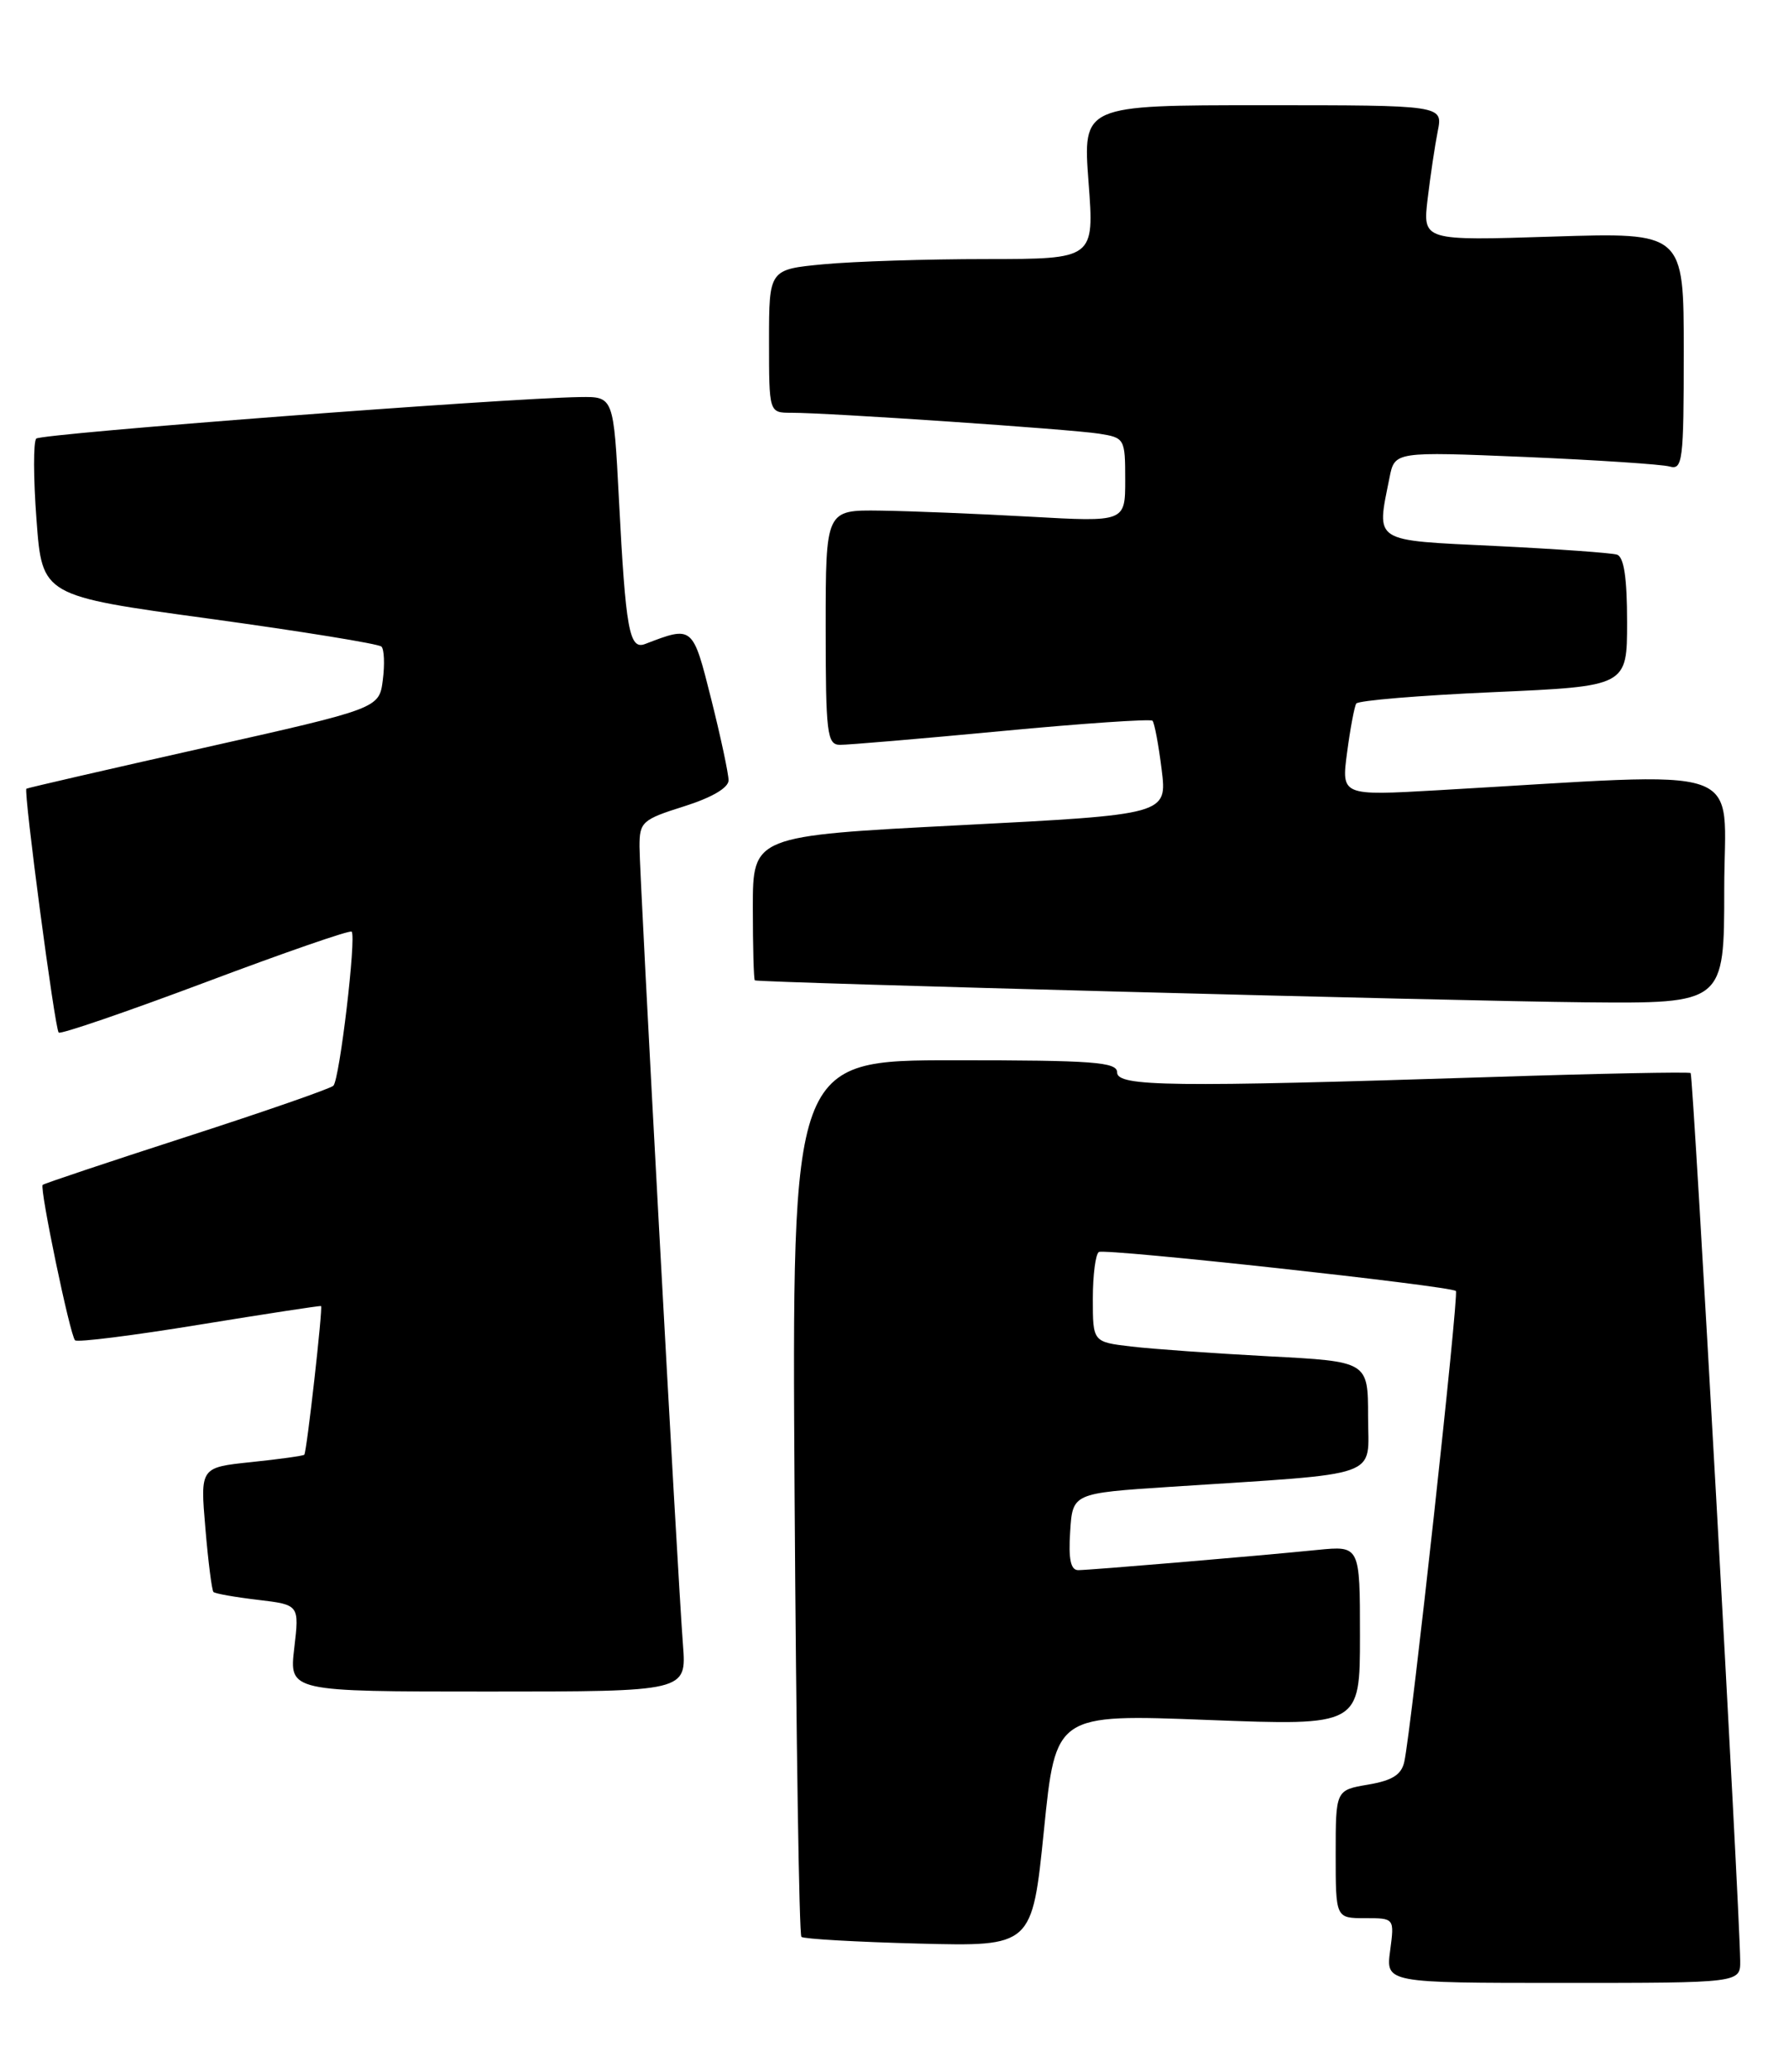 <?xml version="1.0" encoding="UTF-8" standalone="no"?>
<!DOCTYPE svg PUBLIC "-//W3C//DTD SVG 1.1//EN" "http://www.w3.org/Graphics/SVG/1.1/DTD/svg11.dtd" >
<svg xmlns="http://www.w3.org/2000/svg" xmlns:xlink="http://www.w3.org/1999/xlink" version="1.1" viewBox="0 0 221 256">
 <g >
 <path fill="currentColor"
d=" M 214.97 242.25 C 214.89 235.44 209.17 132.84 208.85 132.58 C 208.66 132.42 197.47 132.64 184.00 133.08 C 144.65 134.34 138.00 134.26 138.00 132.50 C 138.00 131.22 135.10 131.00 117.91 131.00 C 97.82 131.00 97.82 131.00 98.16 184.92 C 98.35 214.57 98.72 239.05 99.00 239.31 C 99.28 239.57 105.80 239.94 113.50 240.14 C 127.50 240.50 127.50 240.50 128.96 226.14 C 130.41 211.78 130.41 211.78 149.21 212.51 C 168.00 213.23 168.00 213.23 168.00 202.11 C 168.00 190.98 168.00 190.98 162.75 191.50 C 154.79 192.30 134.67 193.99 133.20 194.00 C 132.26 194.00 131.98 192.65 132.20 189.25 C 132.50 184.50 132.50 184.50 144.50 183.71 C 171.24 181.96 169.00 182.75 169.00 175.03 C 169.00 168.22 169.00 168.22 156.75 167.58 C 150.01 167.22 142.36 166.68 139.75 166.37 C 135.00 165.81 135.00 165.81 135.00 160.47 C 135.00 157.52 135.34 154.93 135.75 154.69 C 136.57 154.23 179.22 158.89 179.85 159.51 C 180.24 159.90 174.34 213.76 173.48 217.66 C 173.13 219.28 172.00 219.99 169.00 220.50 C 165.00 221.18 165.00 221.18 165.00 229.09 C 165.00 237.00 165.00 237.00 168.63 237.00 C 172.26 237.00 172.26 237.00 171.73 241.00 C 171.19 245.00 171.19 245.00 193.10 245.00 C 215.00 245.00 215.00 245.00 214.97 242.25 Z  M 84.37 203.25 C 83.69 194.48 79.00 108.29 79.00 104.60 C 79.00 101.56 79.32 101.26 84.50 99.63 C 87.92 98.55 90.00 97.34 90.00 96.41 C 90.00 95.60 89.04 91.09 87.86 86.39 C 85.57 77.28 85.60 77.30 79.69 79.57 C 77.74 80.32 77.29 77.83 76.46 61.75 C 75.80 49.00 75.80 49.00 71.65 49.06 C 62.29 49.20 5.10 53.57 4.48 54.19 C 4.11 54.56 4.12 59.08 4.51 64.24 C 5.21 73.62 5.21 73.62 25.85 76.44 C 37.21 78.00 46.78 79.55 47.12 79.89 C 47.46 80.22 47.54 82.08 47.29 84.02 C 46.84 87.53 46.84 87.53 25.17 92.40 C 13.25 95.08 3.39 97.35 3.26 97.45 C 2.89 97.75 6.77 127.10 7.25 127.58 C 7.49 127.82 15.64 125.02 25.37 121.37 C 35.09 117.71 43.23 114.89 43.44 115.11 C 44.04 115.72 41.95 133.42 41.18 134.15 C 40.81 134.51 32.64 137.35 23.02 140.46 C 13.41 143.57 5.42 146.24 5.27 146.40 C 4.87 146.80 8.65 164.99 9.27 165.60 C 9.55 165.88 16.46 165.01 24.64 163.67 C 32.81 162.34 39.57 161.30 39.66 161.37 C 39.90 161.56 37.89 179.44 37.59 179.74 C 37.45 179.88 34.50 180.29 31.04 180.65 C 24.73 181.31 24.73 181.31 25.37 188.82 C 25.72 192.96 26.17 196.50 26.37 196.70 C 26.57 196.90 29.04 197.34 31.86 197.67 C 36.98 198.28 36.98 198.28 36.35 203.64 C 35.72 209.00 35.72 209.00 60.27 209.00 C 84.81 209.00 84.81 209.00 84.37 203.25 Z  M 213.00 109.85 C 213.00 94.03 216.93 95.39 177.60 97.64 C 165.70 98.32 165.70 98.32 166.41 92.97 C 166.80 90.02 167.31 87.31 167.54 86.93 C 167.78 86.55 175.40 85.92 184.48 85.52 C 201.00 84.79 201.00 84.79 201.00 76.86 C 201.00 71.40 200.61 68.81 199.75 68.53 C 199.06 68.31 192.31 67.83 184.75 67.46 C 169.41 66.72 170.03 67.12 171.65 59.02 C 172.29 55.79 172.29 55.79 188.40 56.46 C 197.25 56.84 205.29 57.37 206.25 57.64 C 207.86 58.10 208.00 56.96 208.00 43.43 C 208.00 28.72 208.00 28.72 191.88 29.23 C 175.75 29.75 175.75 29.75 176.36 24.57 C 176.70 21.72 177.26 17.96 177.61 16.20 C 178.25 13.00 178.25 13.00 156.01 13.00 C 133.76 13.00 133.76 13.00 134.47 22.50 C 135.19 32.00 135.19 32.00 121.84 32.01 C 114.50 32.01 105.46 32.30 101.75 32.65 C 95.00 33.29 95.00 33.29 95.00 42.14 C 95.00 51.00 95.00 51.00 97.75 51.00 C 102.26 50.99 132.24 53.03 135.75 53.58 C 138.93 54.08 139.00 54.19 139.00 59.30 C 139.00 64.50 139.00 64.50 127.25 63.84 C 120.79 63.48 112.46 63.14 108.75 63.09 C 102.00 63.00 102.00 63.00 102.00 77.50 C 102.00 90.63 102.17 92.00 103.75 92.03 C 104.71 92.04 113.70 91.28 123.72 90.33 C 133.74 89.38 142.14 88.81 142.37 89.05 C 142.61 89.30 143.12 92.01 143.50 95.07 C 144.19 100.64 144.19 100.64 118.59 101.96 C 93.00 103.28 93.00 103.28 93.00 112.14 C 93.00 117.01 93.11 121.06 93.25 121.13 C 93.82 121.41 179.84 123.69 195.75 123.84 C 213.00 124.00 213.00 124.00 213.00 109.85 Z "/>
</g>
</svg>